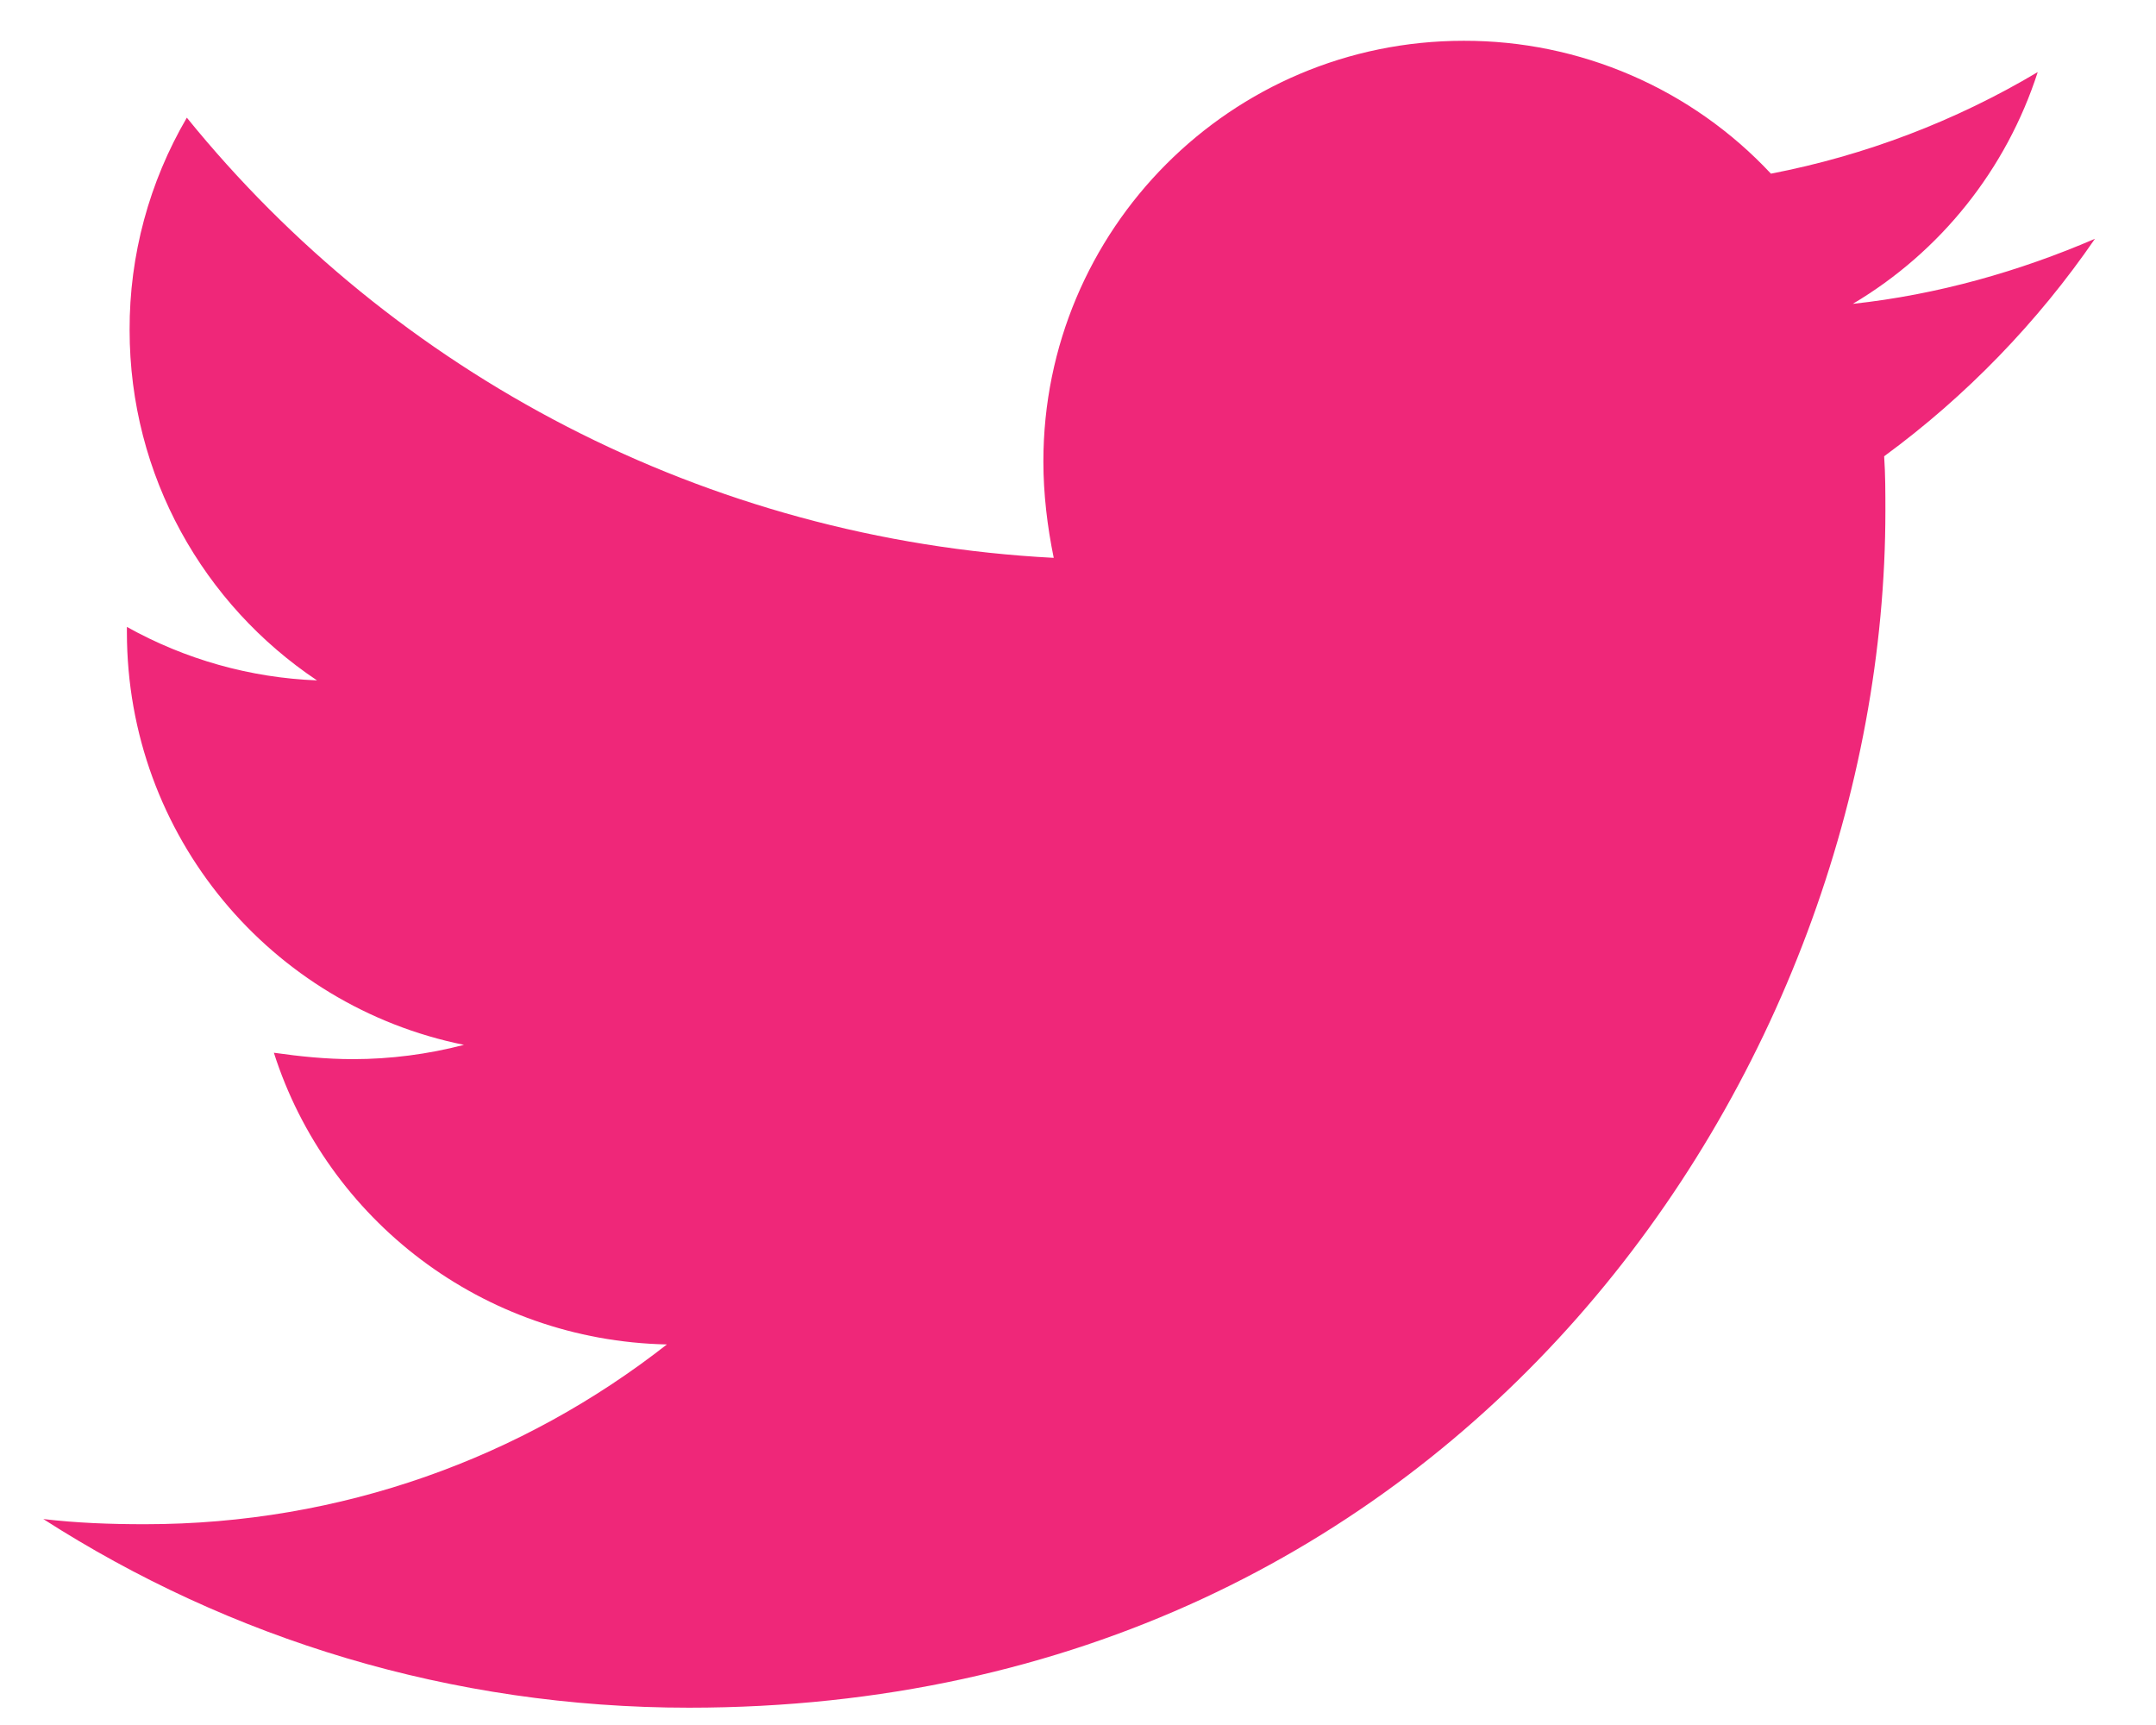 <svg width="35" height="28" viewBox="0 0 35 28" fill="none" xmlns="http://www.w3.org/2000/svg">
<path d="M34.009 3.876C32.784 4.404 31.451 4.784 30.078 4.932C31.504 4.086 32.571 2.748 33.08 1.17C31.743 1.966 30.277 2.524 28.749 2.819C28.111 2.136 27.338 1.592 26.48 1.221C25.622 0.85 24.697 0.66 23.762 0.662C19.98 0.662 16.938 3.728 16.938 7.49C16.938 8.018 17.002 8.547 17.106 9.055C11.442 8.759 6.391 6.053 3.033 1.91C2.421 2.956 2.1 4.146 2.104 5.357C2.104 7.726 3.309 9.816 5.146 11.044C4.063 11.002 3.006 10.704 2.06 10.176V10.26C2.06 13.578 4.406 16.328 7.532 16.96C6.945 17.113 6.341 17.191 5.734 17.192C5.29 17.192 4.87 17.148 4.446 17.088C5.31 19.794 7.828 21.759 10.826 21.823C8.48 23.661 5.542 24.741 2.352 24.741C1.78 24.741 1.251 24.721 0.703 24.657C3.729 26.599 7.319 27.719 11.186 27.719C23.738 27.719 30.607 17.32 30.607 8.295C30.607 7.998 30.607 7.702 30.587 7.406C31.915 6.433 33.08 5.229 34.009 3.876Z" fill="#EF2779"/>
</svg>
